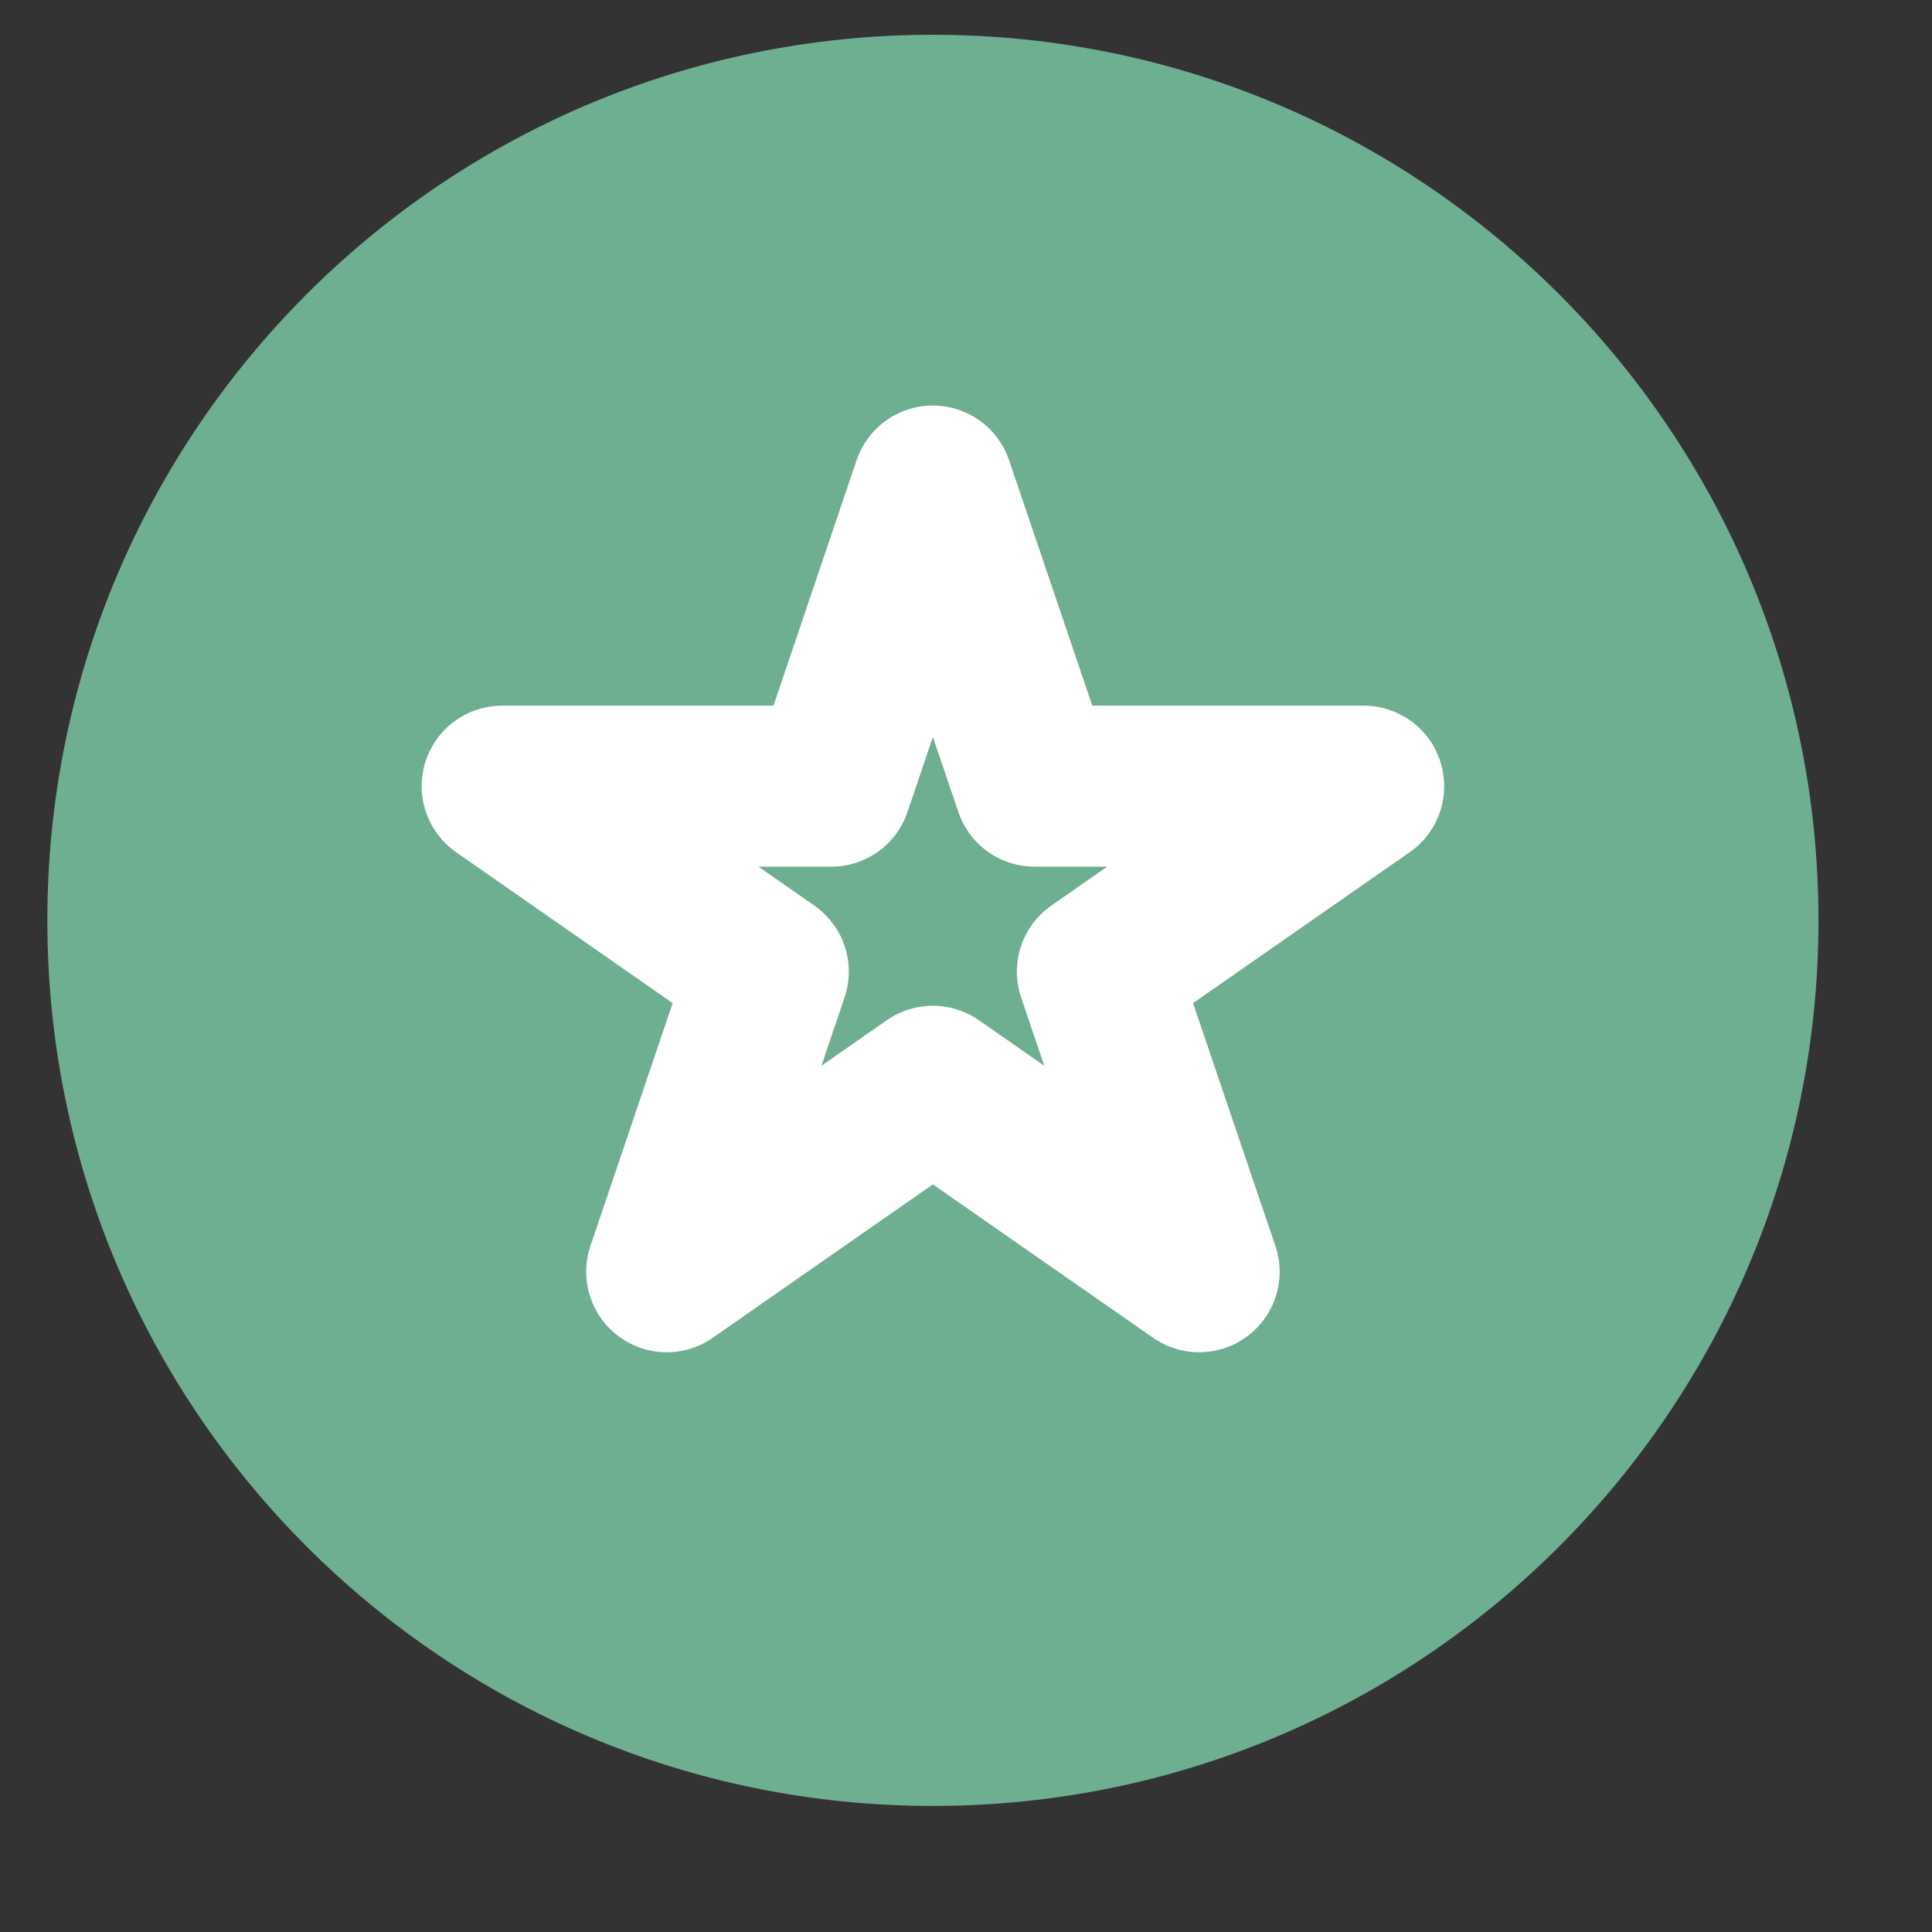 <svg width="12" height="12" viewBox="0 0 12 12" fill="none" xmlns="http://www.w3.org/2000/svg">
<rect x="0" y="0" width="12" height="12" fill="#333333" stroke="none"/>
<path d="M5.794 11.217C8.832 11.217 11.295 8.754 11.295 5.717C11.295 2.679 8.832 0.216 5.794 0.216C2.756 0.216 0.294 2.679 0.294 5.717C0.294 8.754 2.756 11.217 5.794 11.217Z" fill="#6EAF91"/>
<path d="M5.794 3.019L6.426 4.883H8.47L6.816 6.035L7.448 7.899L5.794 6.747L4.141 7.899L4.772 6.035L3.119 4.883H5.163L5.794 3.019Z" stroke="white" stroke-linejoin="round"/>
</svg>
